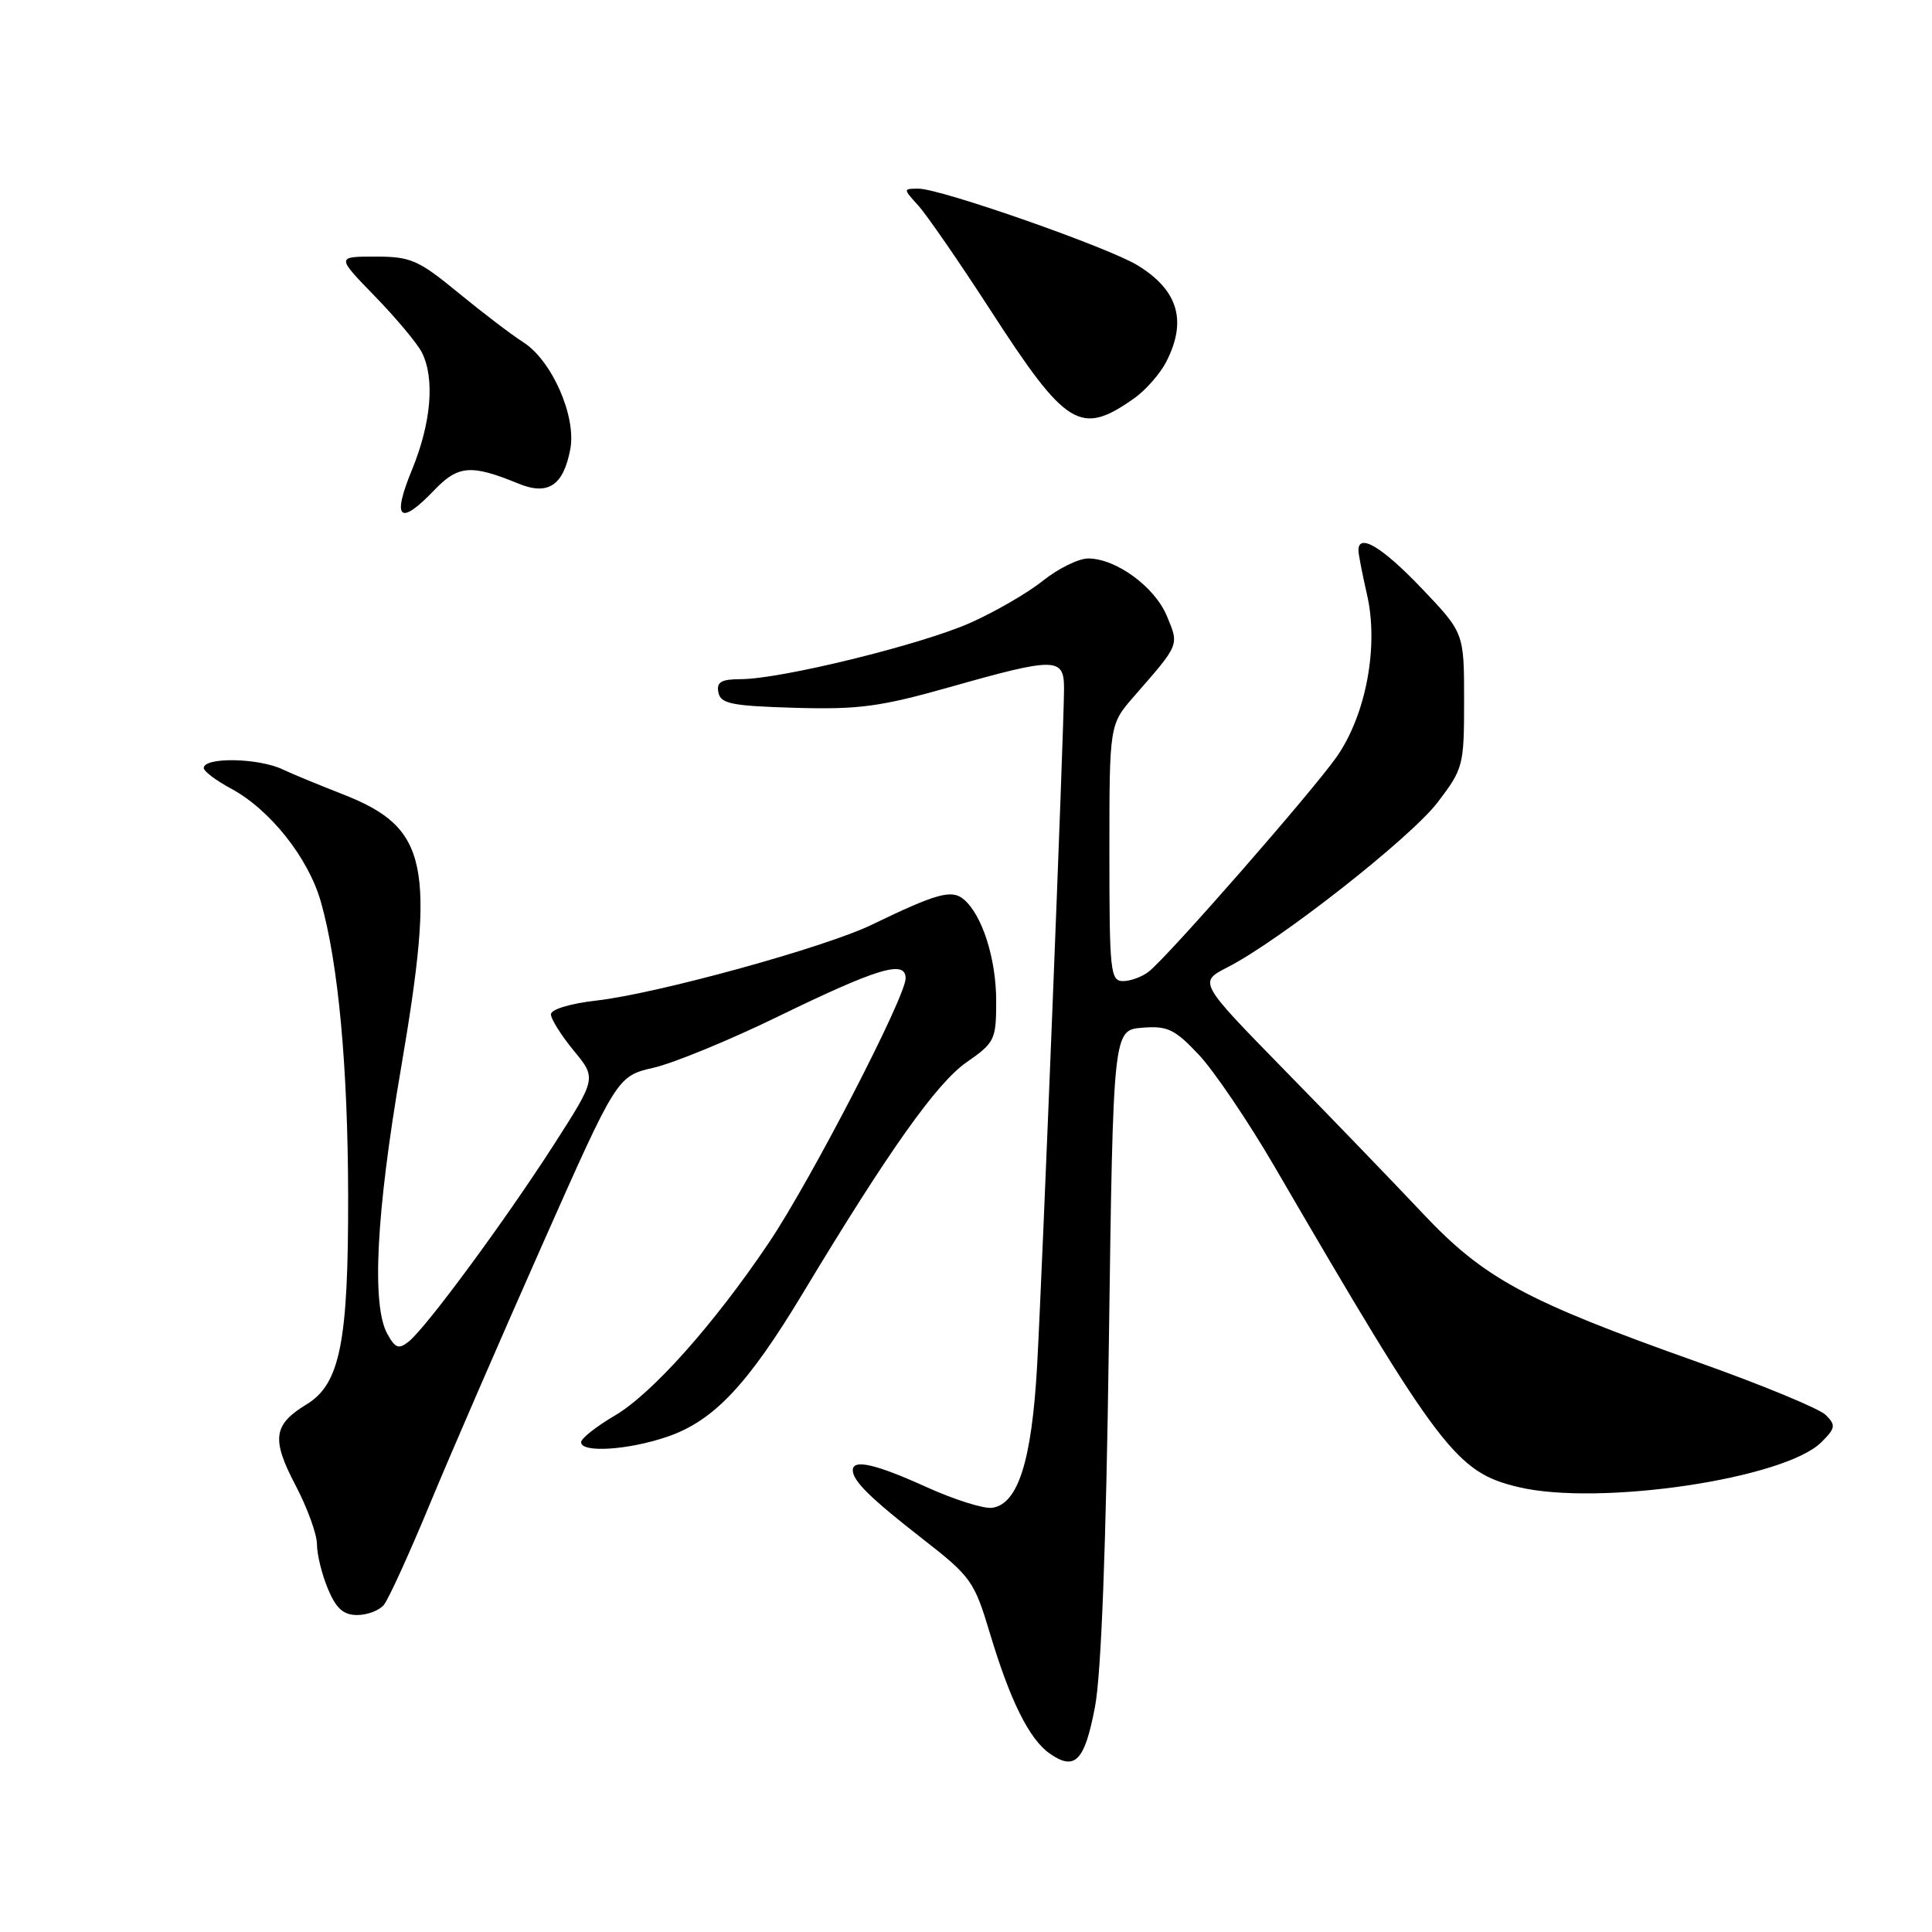 <?xml version="1.0" encoding="UTF-8" standalone="no"?>
<!DOCTYPE svg PUBLIC "-//W3C//DTD SVG 1.1//EN" "http://www.w3.org/Graphics/SVG/1.1/DTD/svg11.dtd" >
<svg xmlns="http://www.w3.org/2000/svg" xmlns:xlink="http://www.w3.org/1999/xlink" version="1.1" viewBox="0 0 256 256">
 <g >
 <path fill="currentColor"
d=" M 145.09 226.18 C 145.92 221.83 146.56 205.05 146.93 178.00 C 147.50 136.50 147.50 136.50 151.34 136.18 C 154.70 135.91 155.65 136.36 158.84 139.75 C 160.85 141.88 165.37 148.55 168.87 154.56 C 190.82 192.26 192.96 195.07 201.17 197.04 C 211.85 199.60 236.48 195.96 241.34 191.10 C 243.22 189.23 243.28 188.85 241.92 187.49 C 241.08 186.65 233.45 183.50 224.95 180.48 C 202.10 172.36 196.68 169.43 188.54 160.80 C 184.76 156.79 176.52 148.24 170.23 141.82 C 158.81 130.14 158.81 130.14 162.65 128.17 C 169.56 124.64 186.89 111.03 190.49 106.32 C 193.90 101.84 194.00 101.46 194.00 92.78 C 194.00 83.85 194.00 83.85 188.35 77.93 C 183.16 72.49 180.00 70.59 180.00 72.92 C 180.00 73.43 180.51 76.06 181.13 78.76 C 182.71 85.59 181.02 94.67 177.14 100.25 C 173.95 104.82 154.83 126.69 152.21 128.75 C 151.33 129.44 149.80 130.00 148.81 130.00 C 147.13 130.00 147.00 128.73 147.00 113.00 C 147.00 96.01 147.00 96.01 150.28 92.25 C 156.35 85.30 156.25 85.54 154.61 81.61 C 152.99 77.74 147.88 74.01 144.19 74.00 C 142.92 74.00 140.22 75.33 138.19 76.95 C 136.16 78.58 131.80 81.10 128.50 82.56 C 121.95 85.45 103.48 89.98 98.18 89.99 C 95.55 90.00 94.92 90.37 95.19 91.75 C 95.48 93.25 96.92 93.54 105.34 93.79 C 113.79 94.03 116.64 93.65 125.87 91.04 C 139.89 87.07 141.00 87.08 140.99 91.25 C 140.98 96.60 138.11 168.59 137.42 181.02 C 136.71 193.57 134.90 199.30 131.47 199.79 C 130.36 199.95 126.44 198.71 122.75 197.04 C 116.03 193.99 113.00 193.30 113.00 194.81 C 113.00 196.23 115.32 198.51 122.25 203.91 C 128.66 208.90 129.10 209.53 131.14 216.33 C 133.84 225.34 136.37 230.45 139.10 232.36 C 142.44 234.69 143.72 233.37 145.09 226.18 Z  M 50.86 212.66 C 51.47 211.93 54.19 205.97 56.91 199.41 C 59.62 192.86 66.33 177.40 71.81 165.04 C 81.77 142.59 81.77 142.59 86.64 141.47 C 89.31 140.85 96.67 137.82 103.00 134.74 C 116.34 128.25 120.00 127.15 120.00 129.63 C 120.00 132.10 107.42 156.43 101.89 164.65 C 94.60 175.48 86.40 184.68 81.45 187.58 C 79.00 189.02 77.00 190.60 77.00 191.10 C 77.00 192.54 83.22 192.15 88.40 190.38 C 94.56 188.28 99.06 183.52 106.41 171.31 C 117.73 152.51 124.10 143.52 128.07 140.76 C 131.82 138.15 132.00 137.77 132.00 132.63 C 132.00 127.01 130.13 121.19 127.68 119.15 C 126.08 117.83 124.12 118.37 115.50 122.54 C 109.25 125.56 87.04 131.67 79.02 132.58 C 75.57 132.97 73.00 133.75 73.00 134.40 C 73.00 135.03 74.36 137.19 76.02 139.21 C 79.04 142.87 79.04 142.87 73.38 151.69 C 66.90 161.77 56.49 175.90 54.16 177.76 C 52.84 178.82 52.38 178.66 51.33 176.76 C 49.22 172.97 49.84 160.77 53.11 141.70 C 57.77 114.45 56.76 109.68 45.41 105.24 C 42.16 103.97 38.60 102.50 37.50 101.97 C 34.29 100.42 27.00 100.29 27.00 101.77 C 27.00 102.20 28.62 103.42 30.61 104.49 C 35.78 107.27 40.85 113.66 42.51 119.47 C 44.83 127.63 46.10 141.30 46.13 158.44 C 46.17 177.80 45.06 183.39 40.63 186.08 C 36.20 188.77 35.94 190.68 39.16 196.81 C 40.72 199.78 42.00 203.30 42.00 204.63 C 42.00 205.97 42.65 208.62 43.45 210.53 C 44.54 213.14 45.50 214.00 47.33 214.00 C 48.66 214.00 50.25 213.40 50.86 212.66 Z  M 57.56 64.93 C 60.70 61.65 62.44 61.51 68.67 64.07 C 72.62 65.70 74.66 64.35 75.57 59.50 C 76.38 55.16 73.13 47.77 69.34 45.35 C 67.78 44.36 63.89 41.39 60.70 38.77 C 55.43 34.44 54.42 34.00 49.73 34.00 C 44.57 34.00 44.57 34.00 49.67 39.25 C 52.48 42.14 55.27 45.48 55.89 46.68 C 57.64 50.13 57.15 56.01 54.59 62.25 C 51.89 68.81 52.94 69.76 57.56 64.93 Z  M 150.27 52.79 C 151.79 51.72 153.70 49.55 154.52 47.97 C 157.32 42.54 156.13 38.47 150.76 35.17 C 146.87 32.78 124.66 25.00 121.71 25.00 C 119.65 25.00 119.65 25.00 121.69 27.25 C 122.81 28.49 127.11 34.72 131.24 41.10 C 141.30 56.65 143.16 57.80 150.27 52.79 Z "/>
</g>
</svg>